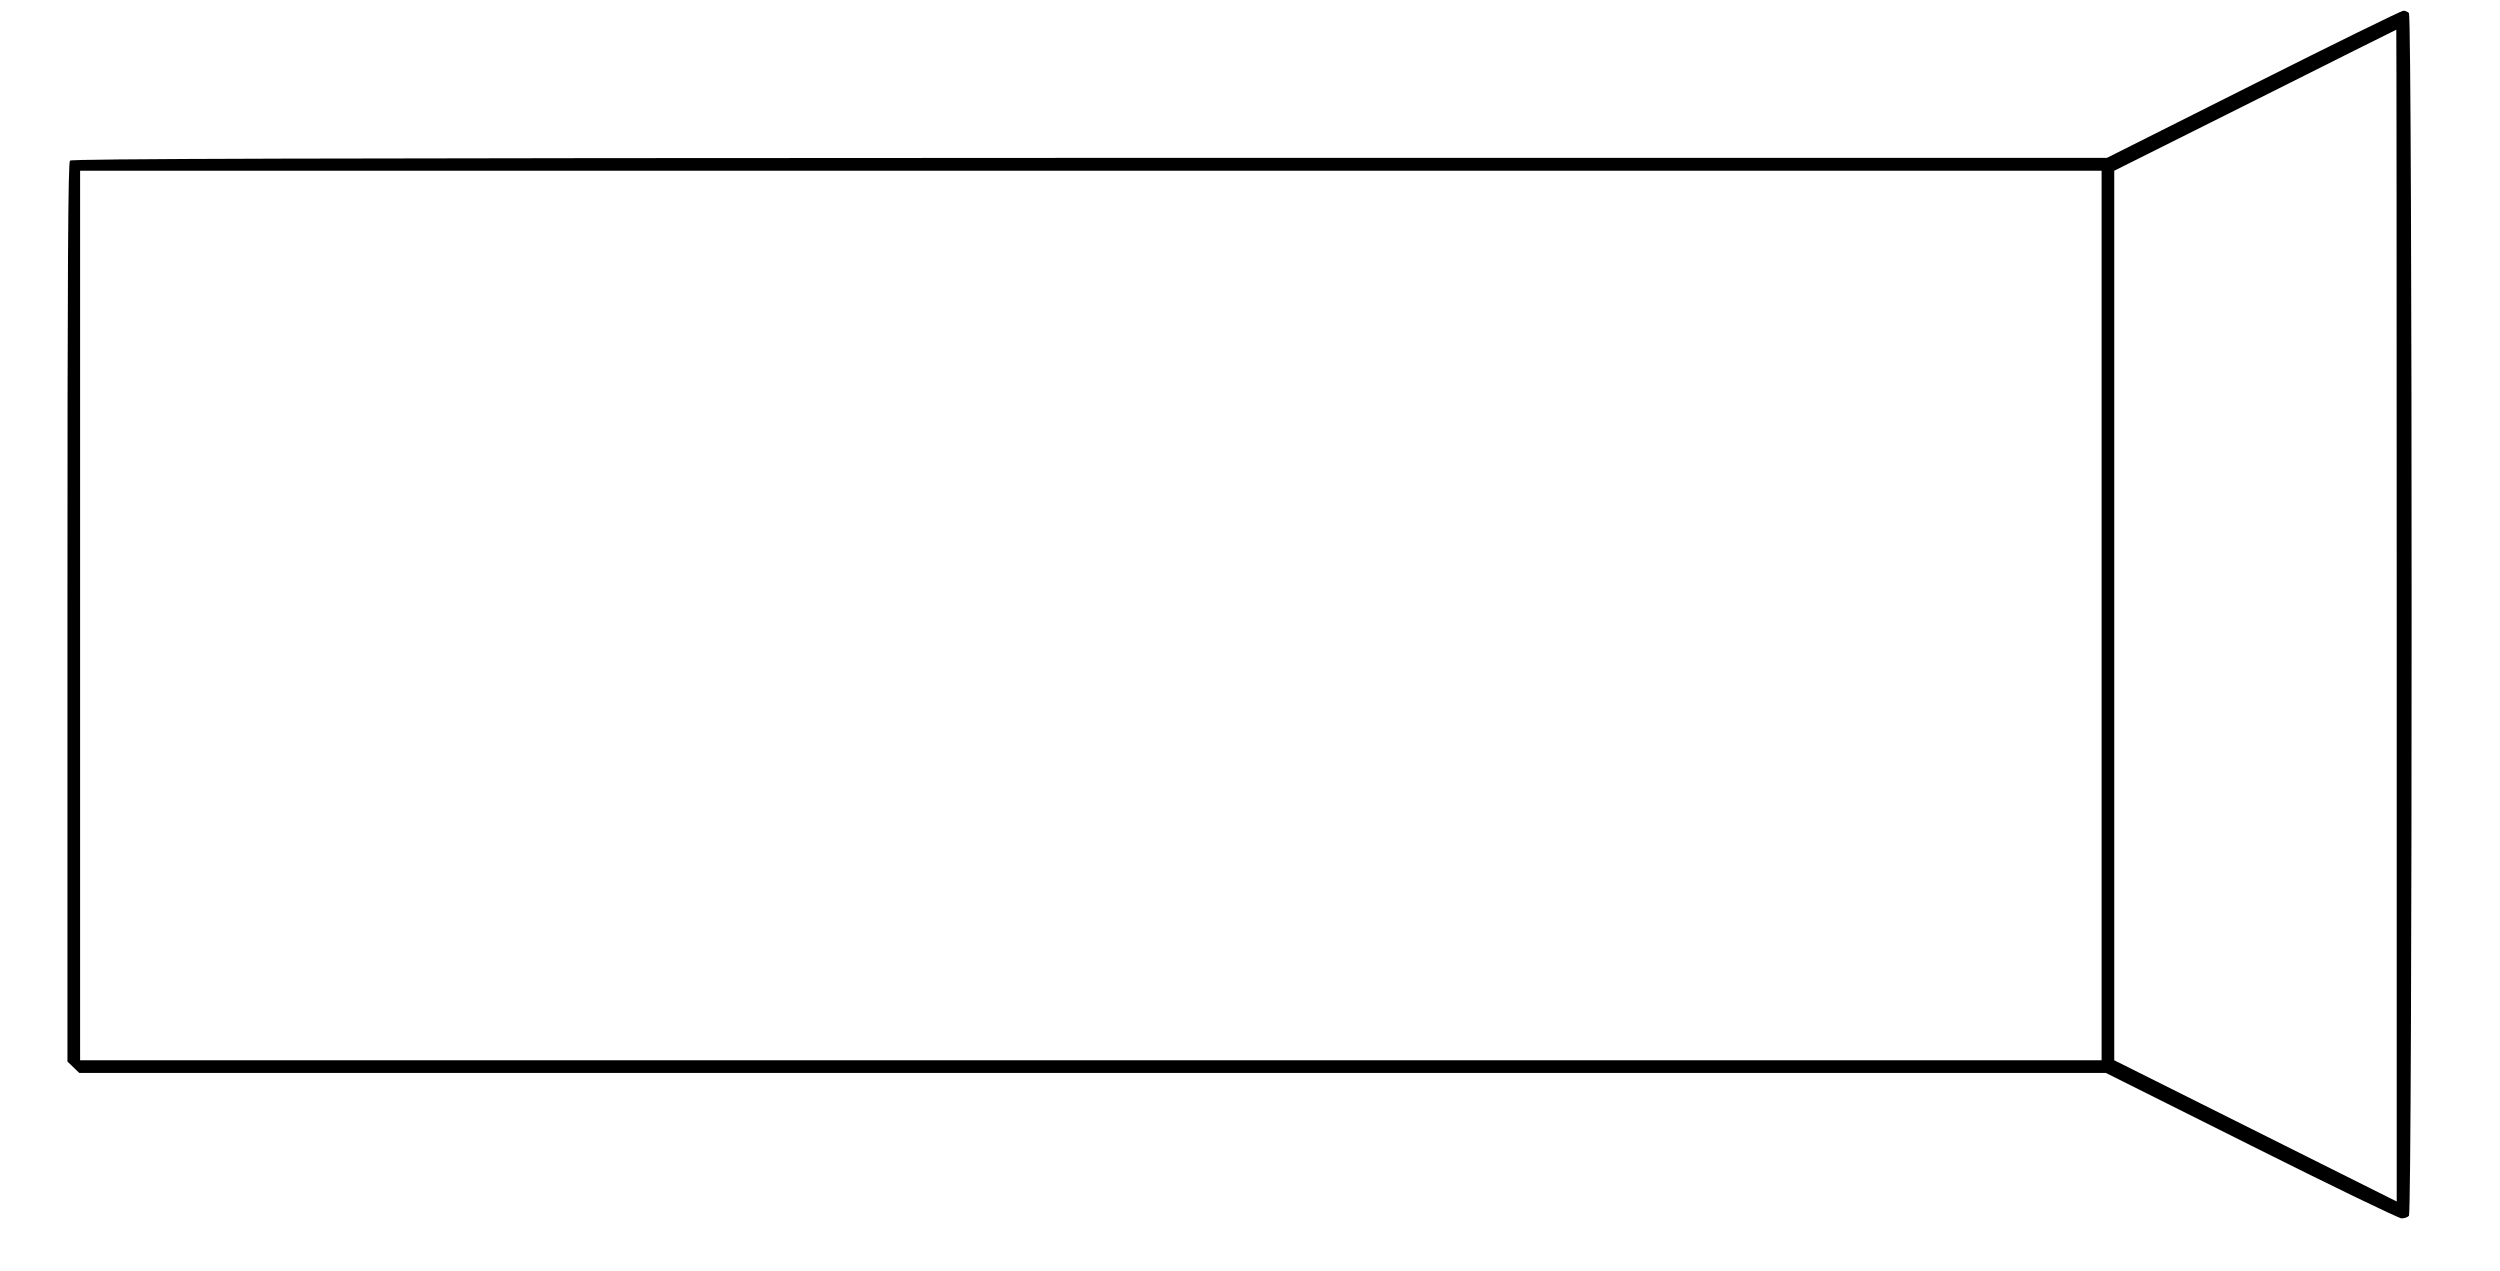 <?xml version="1.0" standalone="no"?>
<!DOCTYPE svg PUBLIC "-//W3C//DTD SVG 20010904//EN"
 "http://www.w3.org/TR/2001/REC-SVG-20010904/DTD/svg10.dtd">
<svg version="1.0" xmlns="http://www.w3.org/2000/svg"
 width="1186pt" height="603pt" viewBox="0 0 1186 603"
 preserveAspectRatio="xMidYMid meet">
<g transform="translate(0,603) scale(0.1,-0.1)"
fill="#000000" stroke="none">
<path d="M10690 5630 l-695 -349 -4826 0 c-3739 -1 -4828 -4 -4837 -13 -9 -9
-12 -499 -12 -2143 l0 -2131 28 -27 28 -27 4807 0 4807 0 690 -345 c379 -190
700 -345 713 -345 13 0 28 5 35 12 17 17 17 5689 0 5706 -7 7 -19 12 -27 11
-9 0 -329 -157 -711 -349z m680 -2520 l0 -2780 -670 335 -670 335 0 2110 0
2110 668 334 c367 184 668 335 670 335 1 1 2 -1250 2 -2779z m-1400 0 l0
-2110 -4795 0 -4795 0 0 2110 0 2110 4795 0 4795 0 0 -2110z"/>
</g>
</svg>
